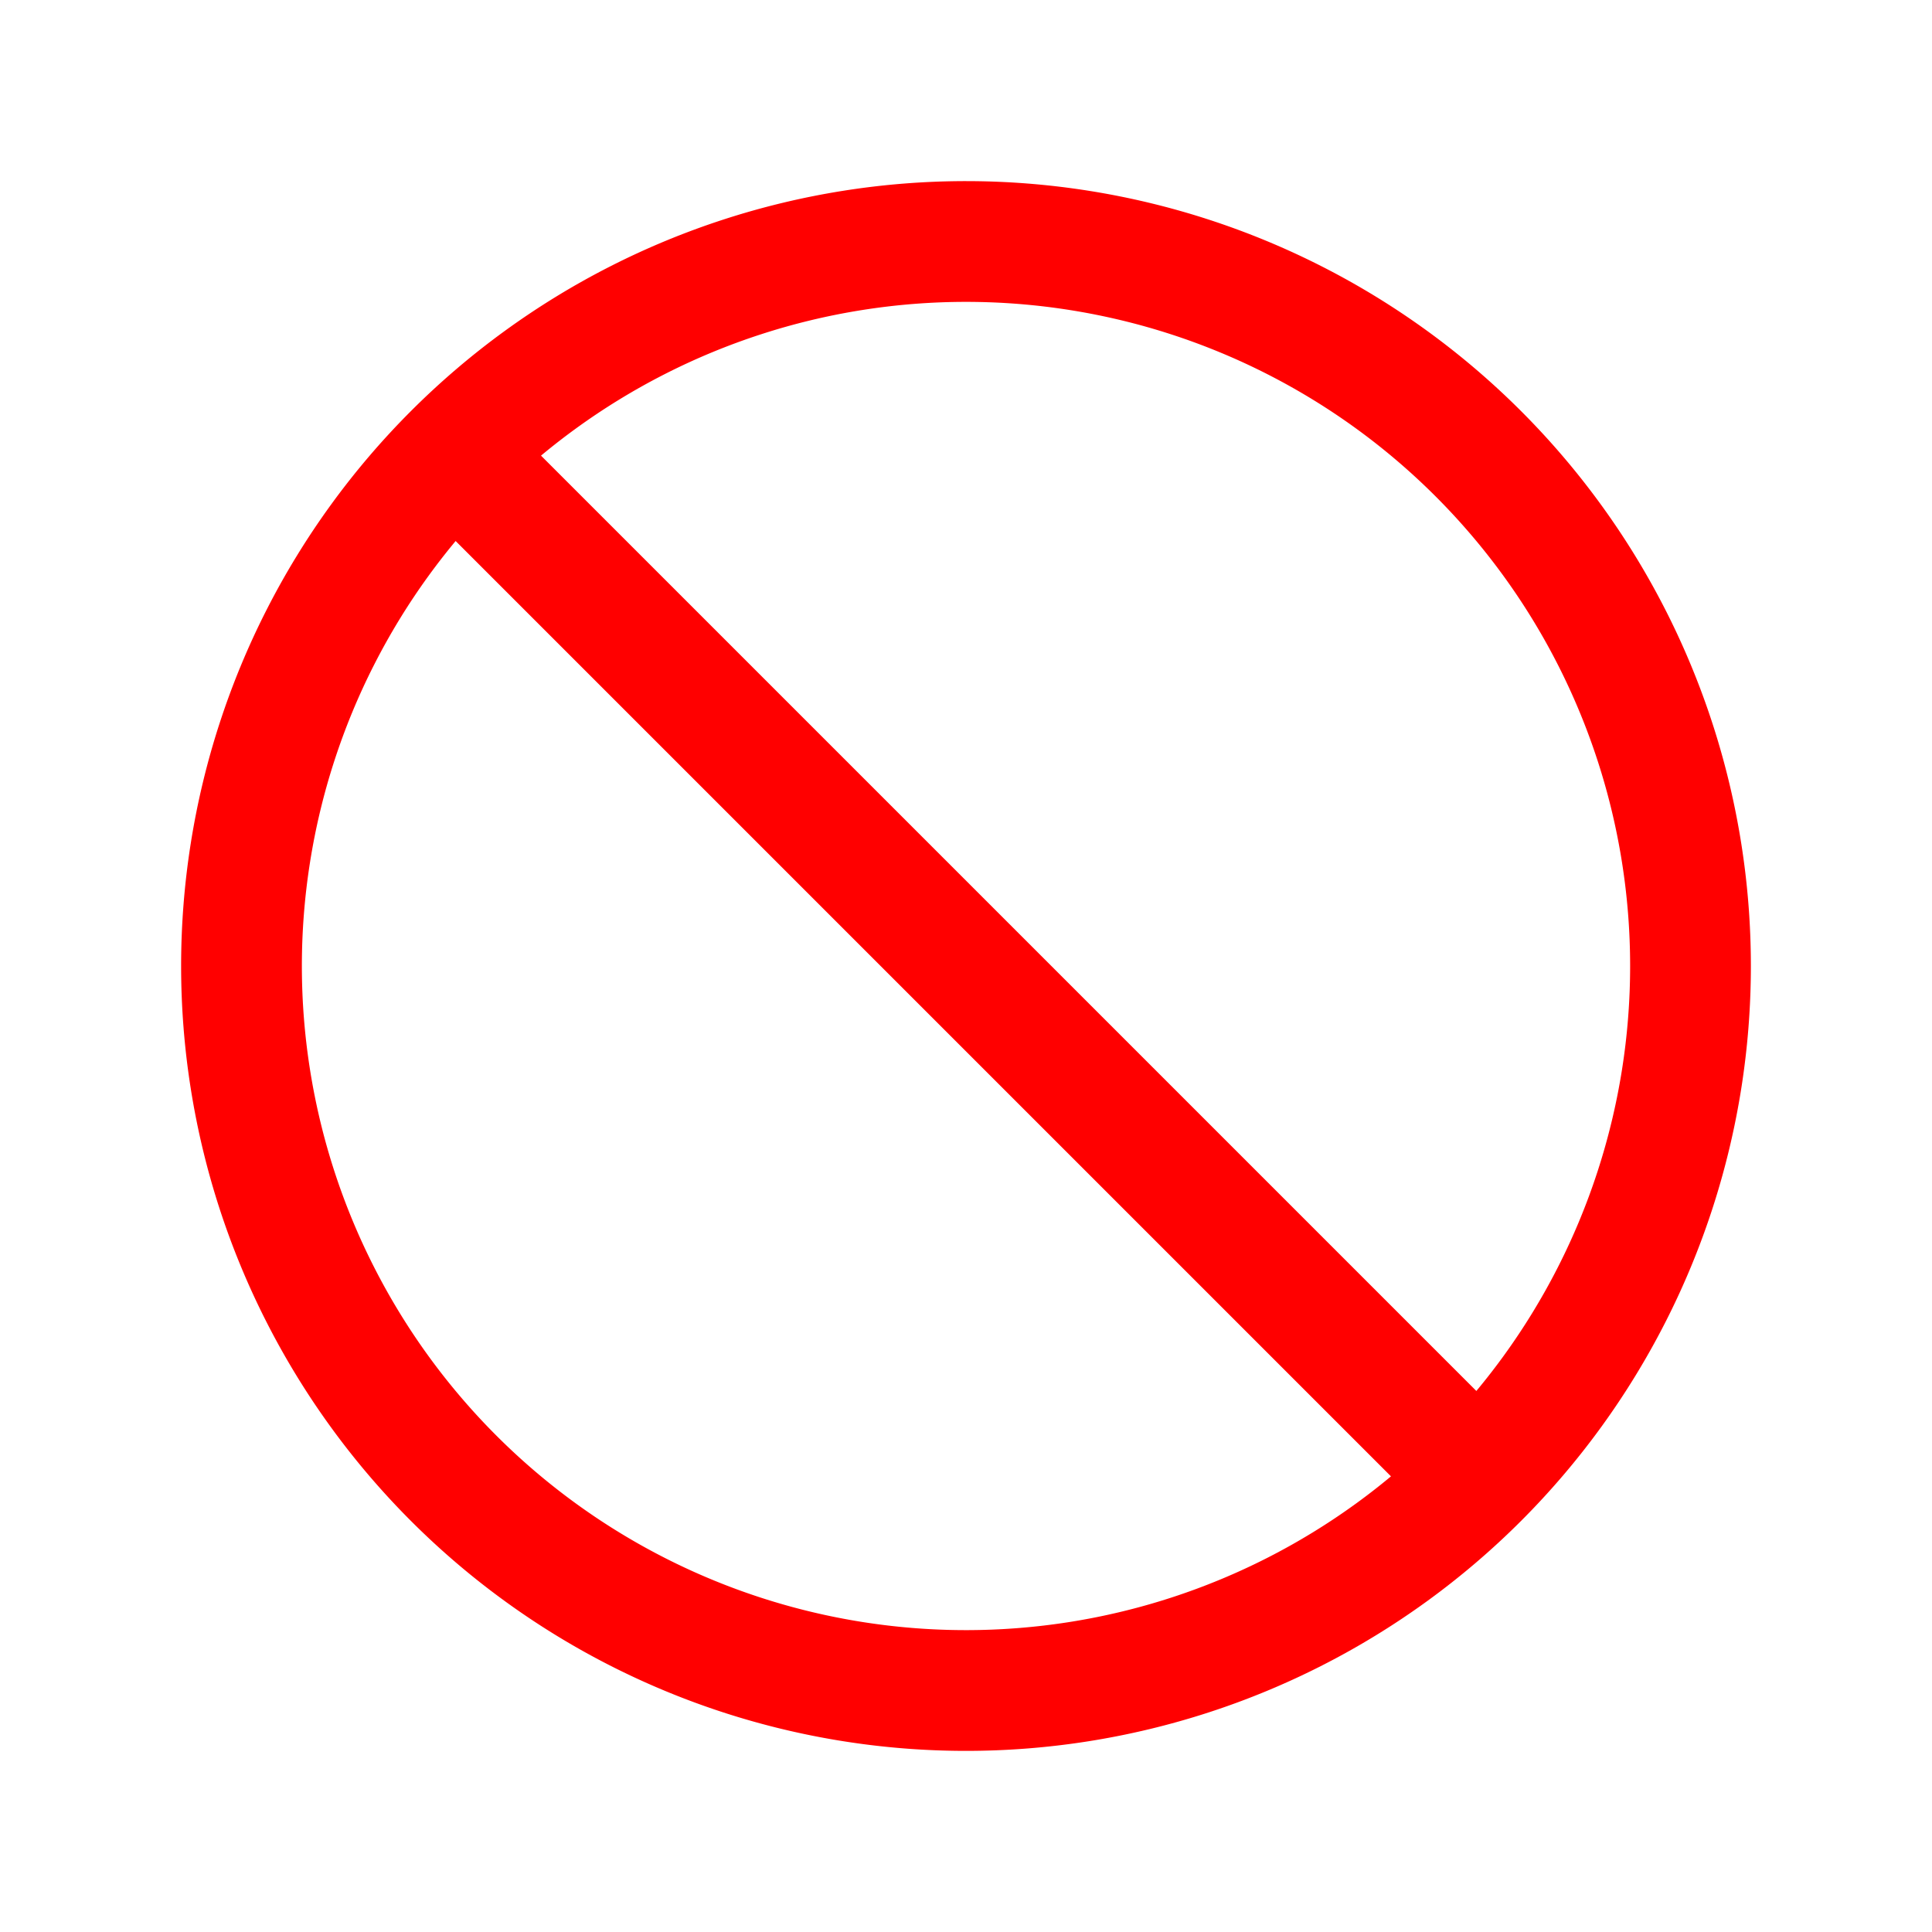<svg xmlns="http://www.w3.org/2000/svg" fill="none" viewBox="0 0 24 24" stroke-width="1.5" stroke="red" class="size-6">
  <path stroke-linecap="round" stroke-linejoin="round" d="M18.364 18.364A9 9 0 0 0 5.636 5.636m12.728 12.728A9 9 0 0 1 5.636 5.636m12.728 12.728L5.636 5.636" />
</svg>
